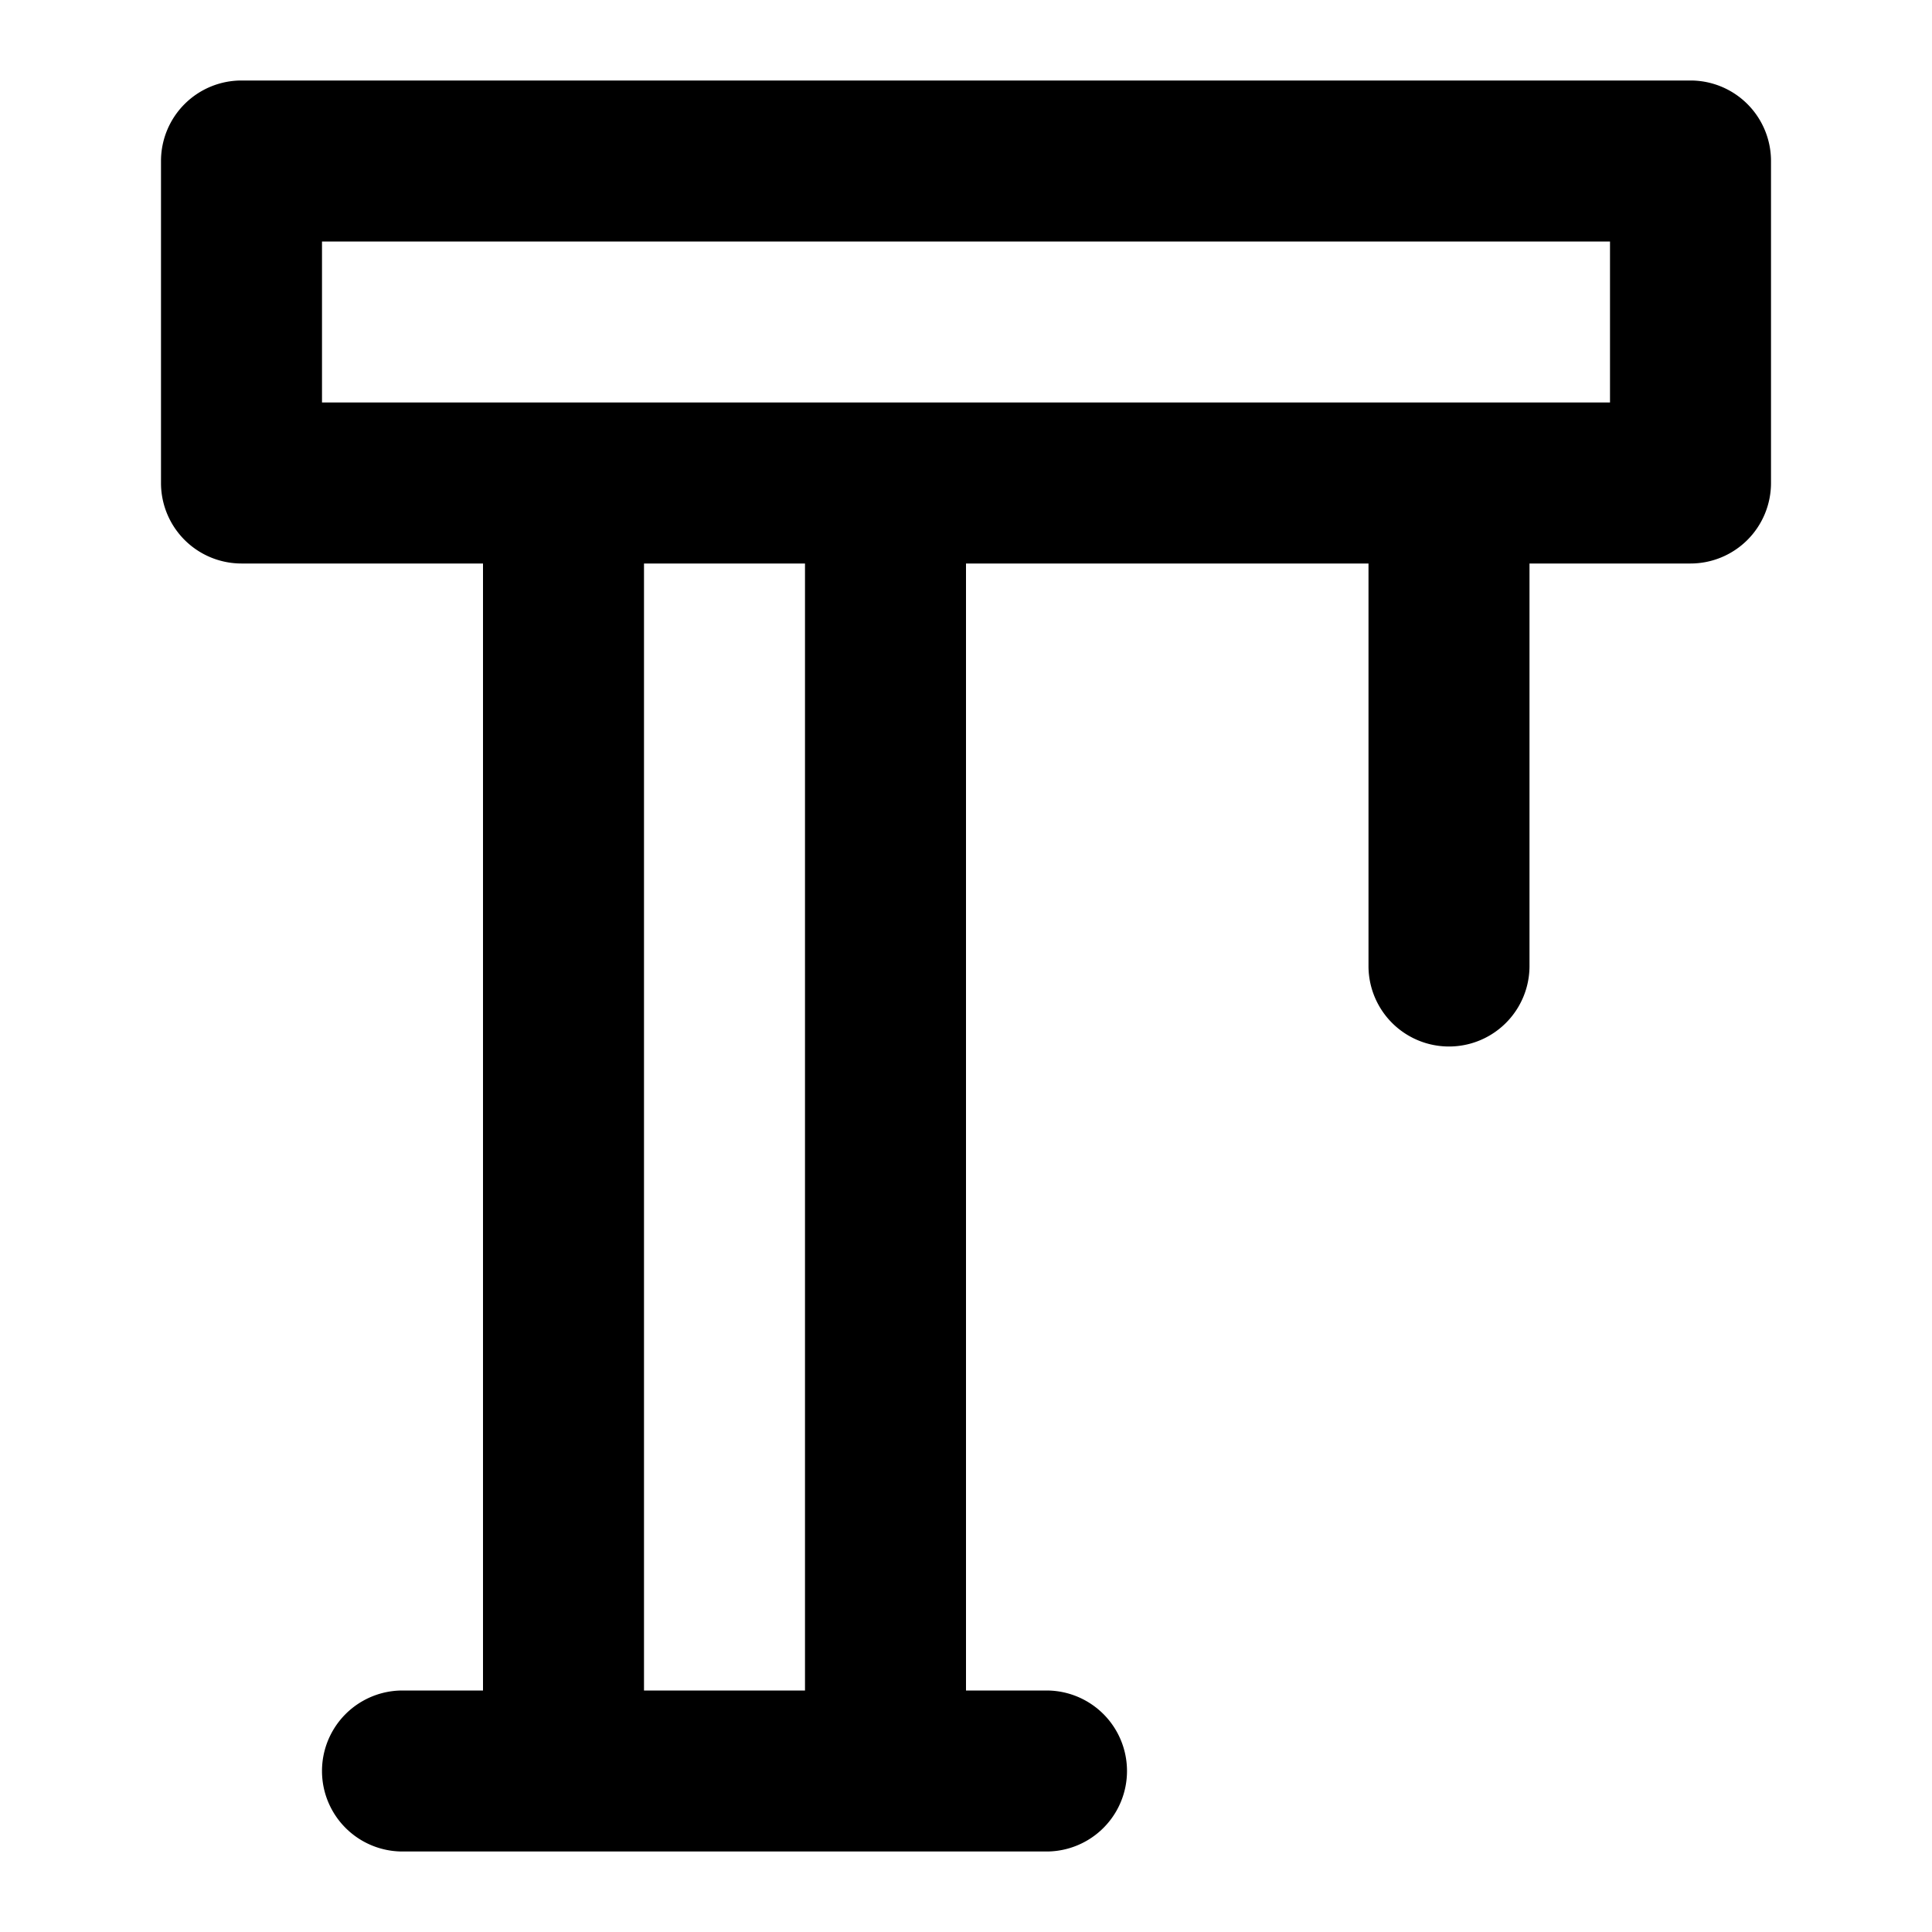 <svg width="24" height="24" viewBox="0 0 24 24" xmlns="http://www.w3.org/2000/svg"><path fill-rule="evenodd" clip-rule="evenodd" d="M7 5H4V3h16v2H7ZM6 7H3a1 1 0 0 1-1-1V2a1 1 0 0 1 1-1h18a1 1 0 0 1 1 1v4a1 1 0 0 1-1 1h-2v5a1 1 0 1 1-2 0V7h-5v14h1a1 1 0 1 1 0 2H5a1 1 0 1 1 0-2h1V7Zm2 0v14h2V7H8Z"/></svg>